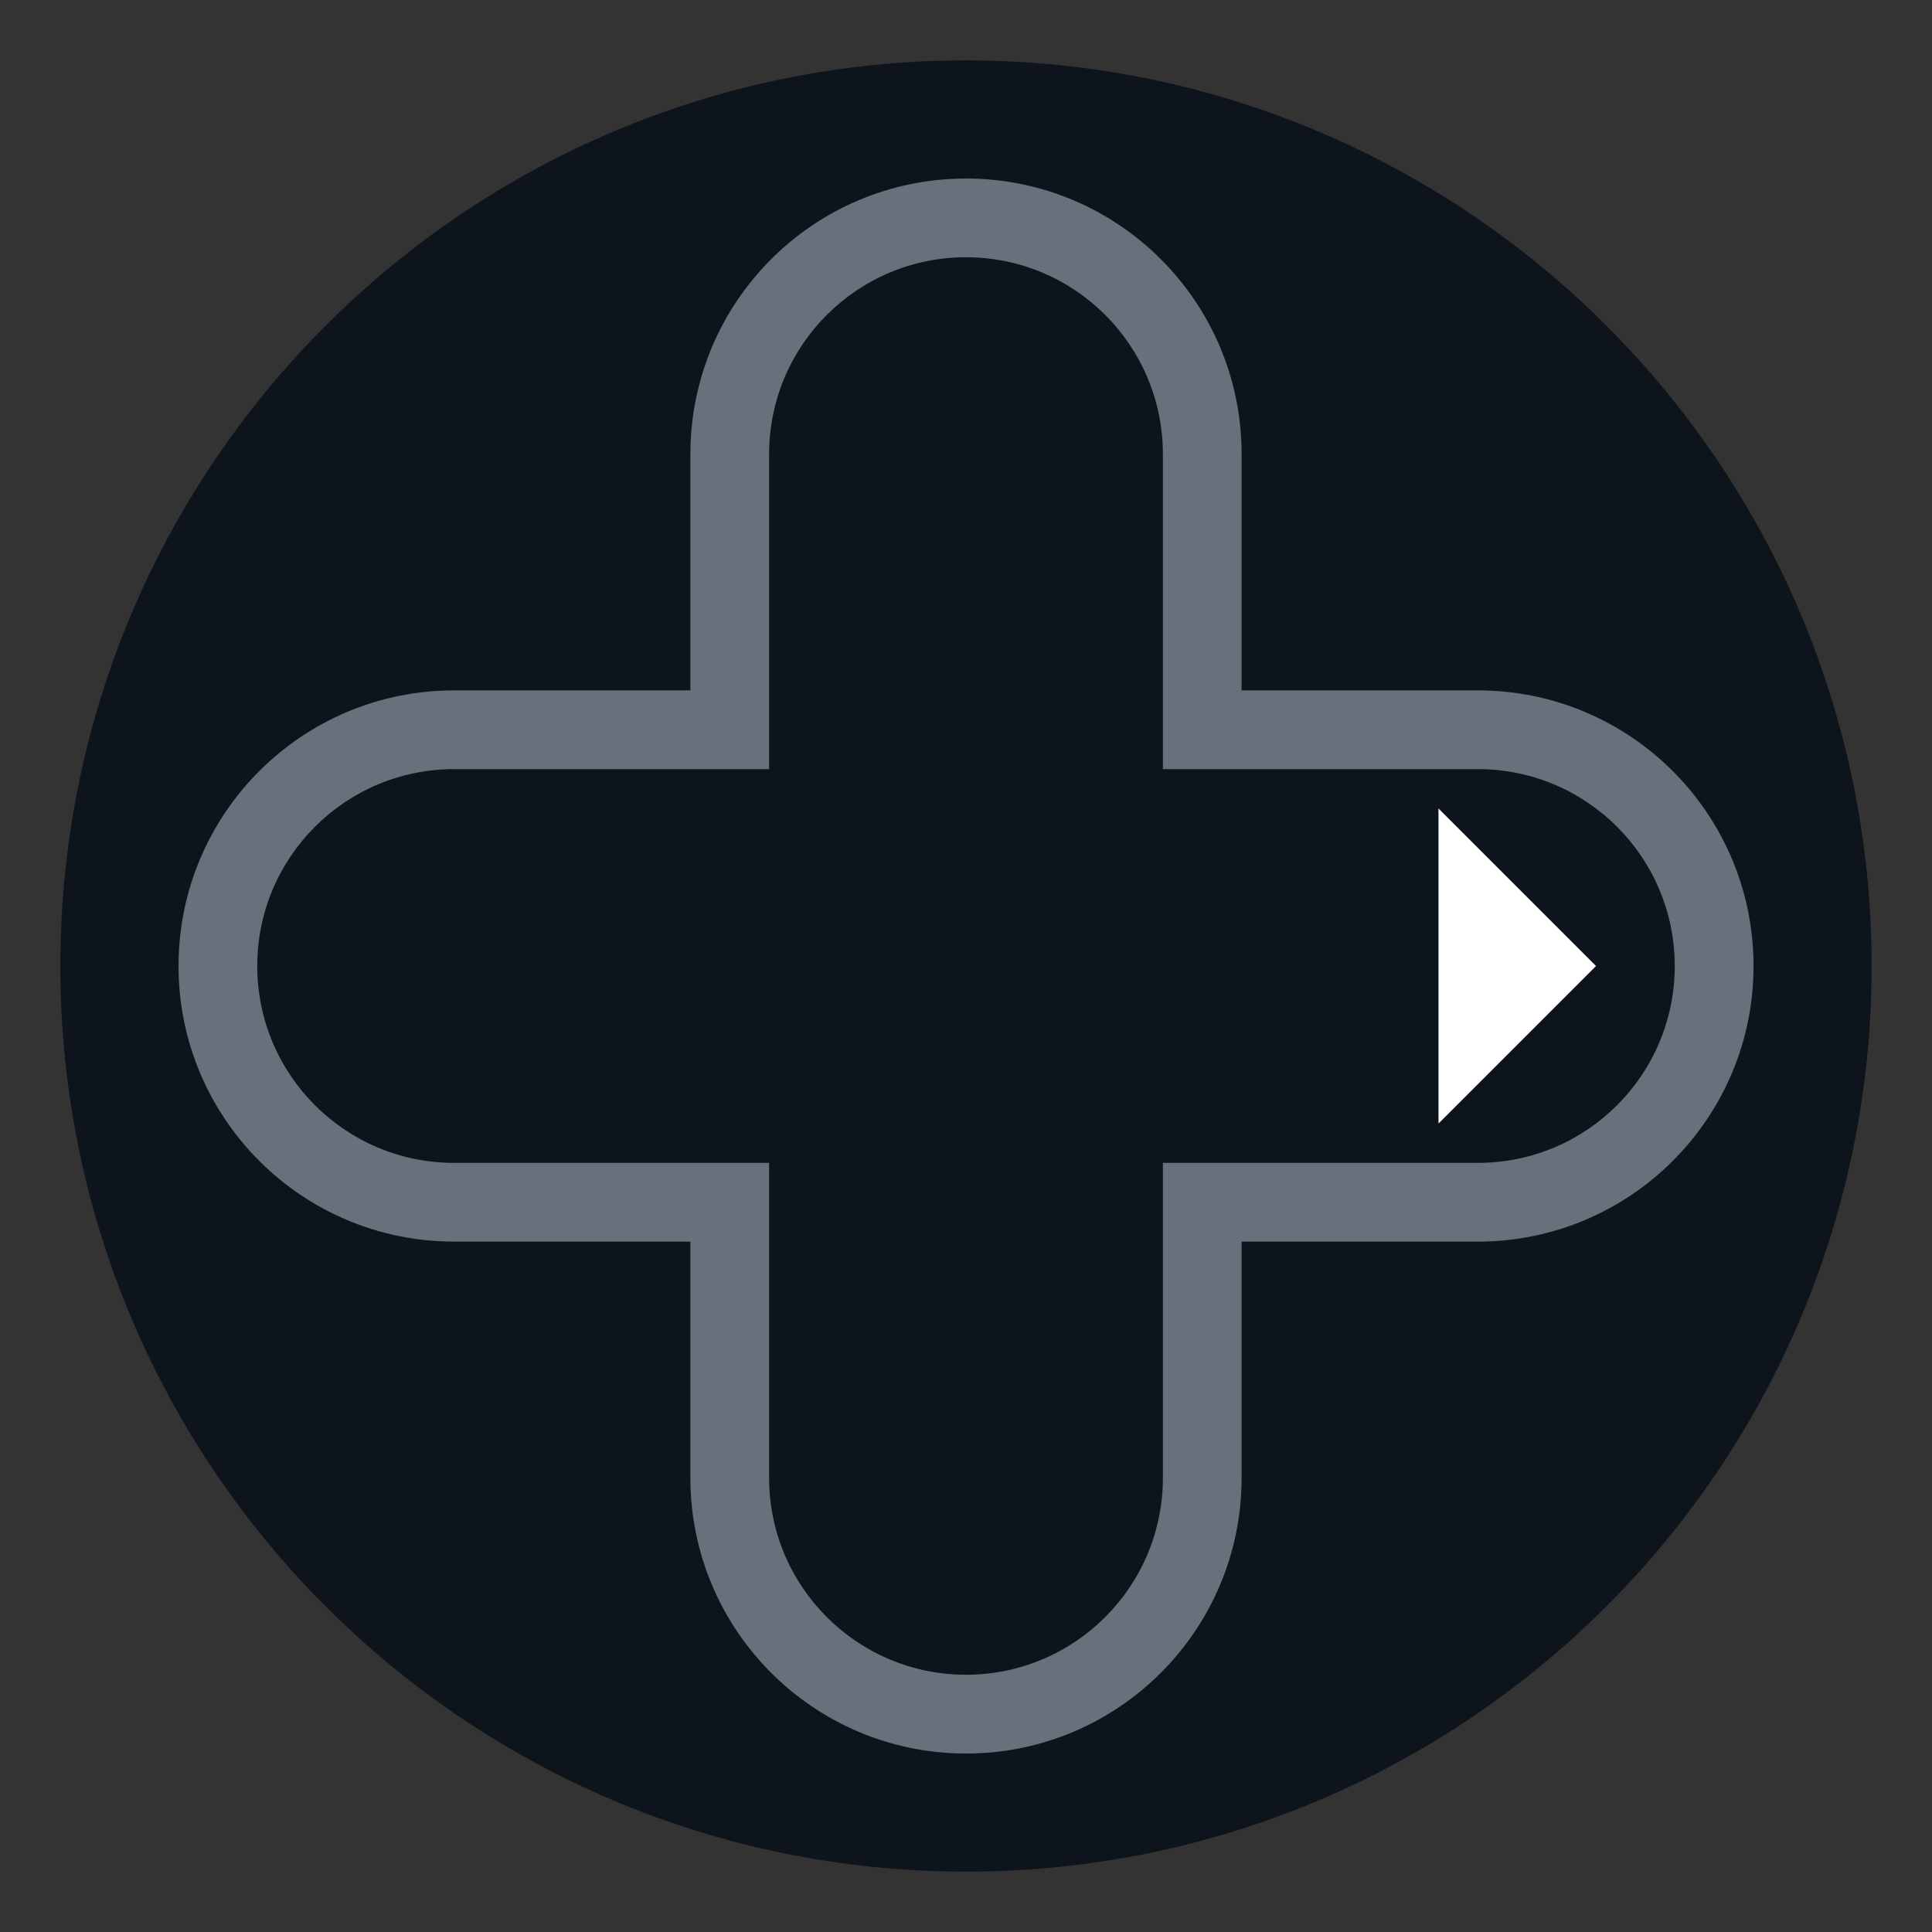 <svg width="32" height="32" viewBox="0 0 32 32" fill="none" xmlns="http://www.w3.org/2000/svg">
<rect x="0" y="0" width="32" height="32" fill="#333333" stroke="none"/>
<path fill-rule="evenodd" clip-rule="evenodd" d="M12.087 24.478C12.087 26.639 13.839 28.391 16 28.391C18.161 28.391 19.913 26.639 19.913 24.478V19.913L24.478 19.913C26.639 19.913 28.391 18.161 28.391 16C28.391 13.839 26.639 12.087 24.478 12.087L19.913 12.087V7.522C19.913 5.361 18.161 3.609 16 3.609C13.839 3.609 12.087 5.361 12.087 7.522L12.087 12.087L7.522 12.087C5.361 12.087 3.609 13.839 3.609 16C3.609 18.161 5.361 19.913 7.522 19.913L12.087 19.913L12.087 24.478Z" fill="#0E141B"/>
<path fill-rule="evenodd" clip-rule="evenodd" d="M31 16C31 7.716 24.284 1 16 1C7.716 1 1 7.716 1 16C1 24.284 7.716 31 16 31C24.284 31 31 24.284 31 16ZM3.609 16C3.609 13.839 5.361 12.087 7.522 12.087L12.087 12.087L12.087 7.522C12.087 5.361 13.839 3.609 16 3.609C18.161 3.609 19.913 5.361 19.913 7.522L19.913 12.087L24.478 12.087C26.639 12.087 28.391 13.839 28.391 16C28.391 18.161 26.639 19.913 24.478 19.913L19.913 19.913L19.913 24.478C19.913 26.639 18.161 28.391 16 28.391C13.839 28.391 12.087 26.639 12.087 24.478L12.087 19.913L7.522 19.913C5.361 19.913 3.609 18.161 3.609 16Z" fill="#0E141B"/>
<path fill-rule="evenodd" clip-rule="evenodd" d="M27.739 16C27.739 14.199 26.279 12.739 24.478 12.739L19.261 12.739L19.261 7.522C19.261 5.721 17.801 4.261 16 4.261C14.199 4.261 12.739 5.721 12.739 7.522L12.739 12.739L7.522 12.739C5.721 12.739 4.261 14.199 4.261 16C4.261 17.801 5.721 19.261 7.522 19.261L12.739 19.261L12.739 24.478C12.739 26.279 14.199 27.739 16 27.739C17.801 27.739 19.261 26.279 19.261 24.478L19.261 19.261L24.478 19.261C26.279 19.261 27.739 17.801 27.739 16ZM24.478 11.435C27 11.435 29.044 13.479 29.044 16C29.044 18.521 27 20.565 24.478 20.565L20.565 20.565L20.565 24.478C20.565 27 18.521 29.044 16 29.044C13.479 29.044 11.435 27 11.435 24.478L11.435 20.565L7.522 20.565C5 20.565 2.957 18.521 2.957 16C2.957 13.479 5 11.435 7.522 11.435L11.435 11.435L11.435 7.522C11.435 5 13.479 2.957 16 2.957C18.521 2.957 20.565 5 20.565 7.522L20.565 11.435L24.478 11.435Z" fill="#67707B"/>
<path d="M26.435 16L23.826 18.609L23.826 13.391L26.435 16Z" fill="white"/>
</svg>

